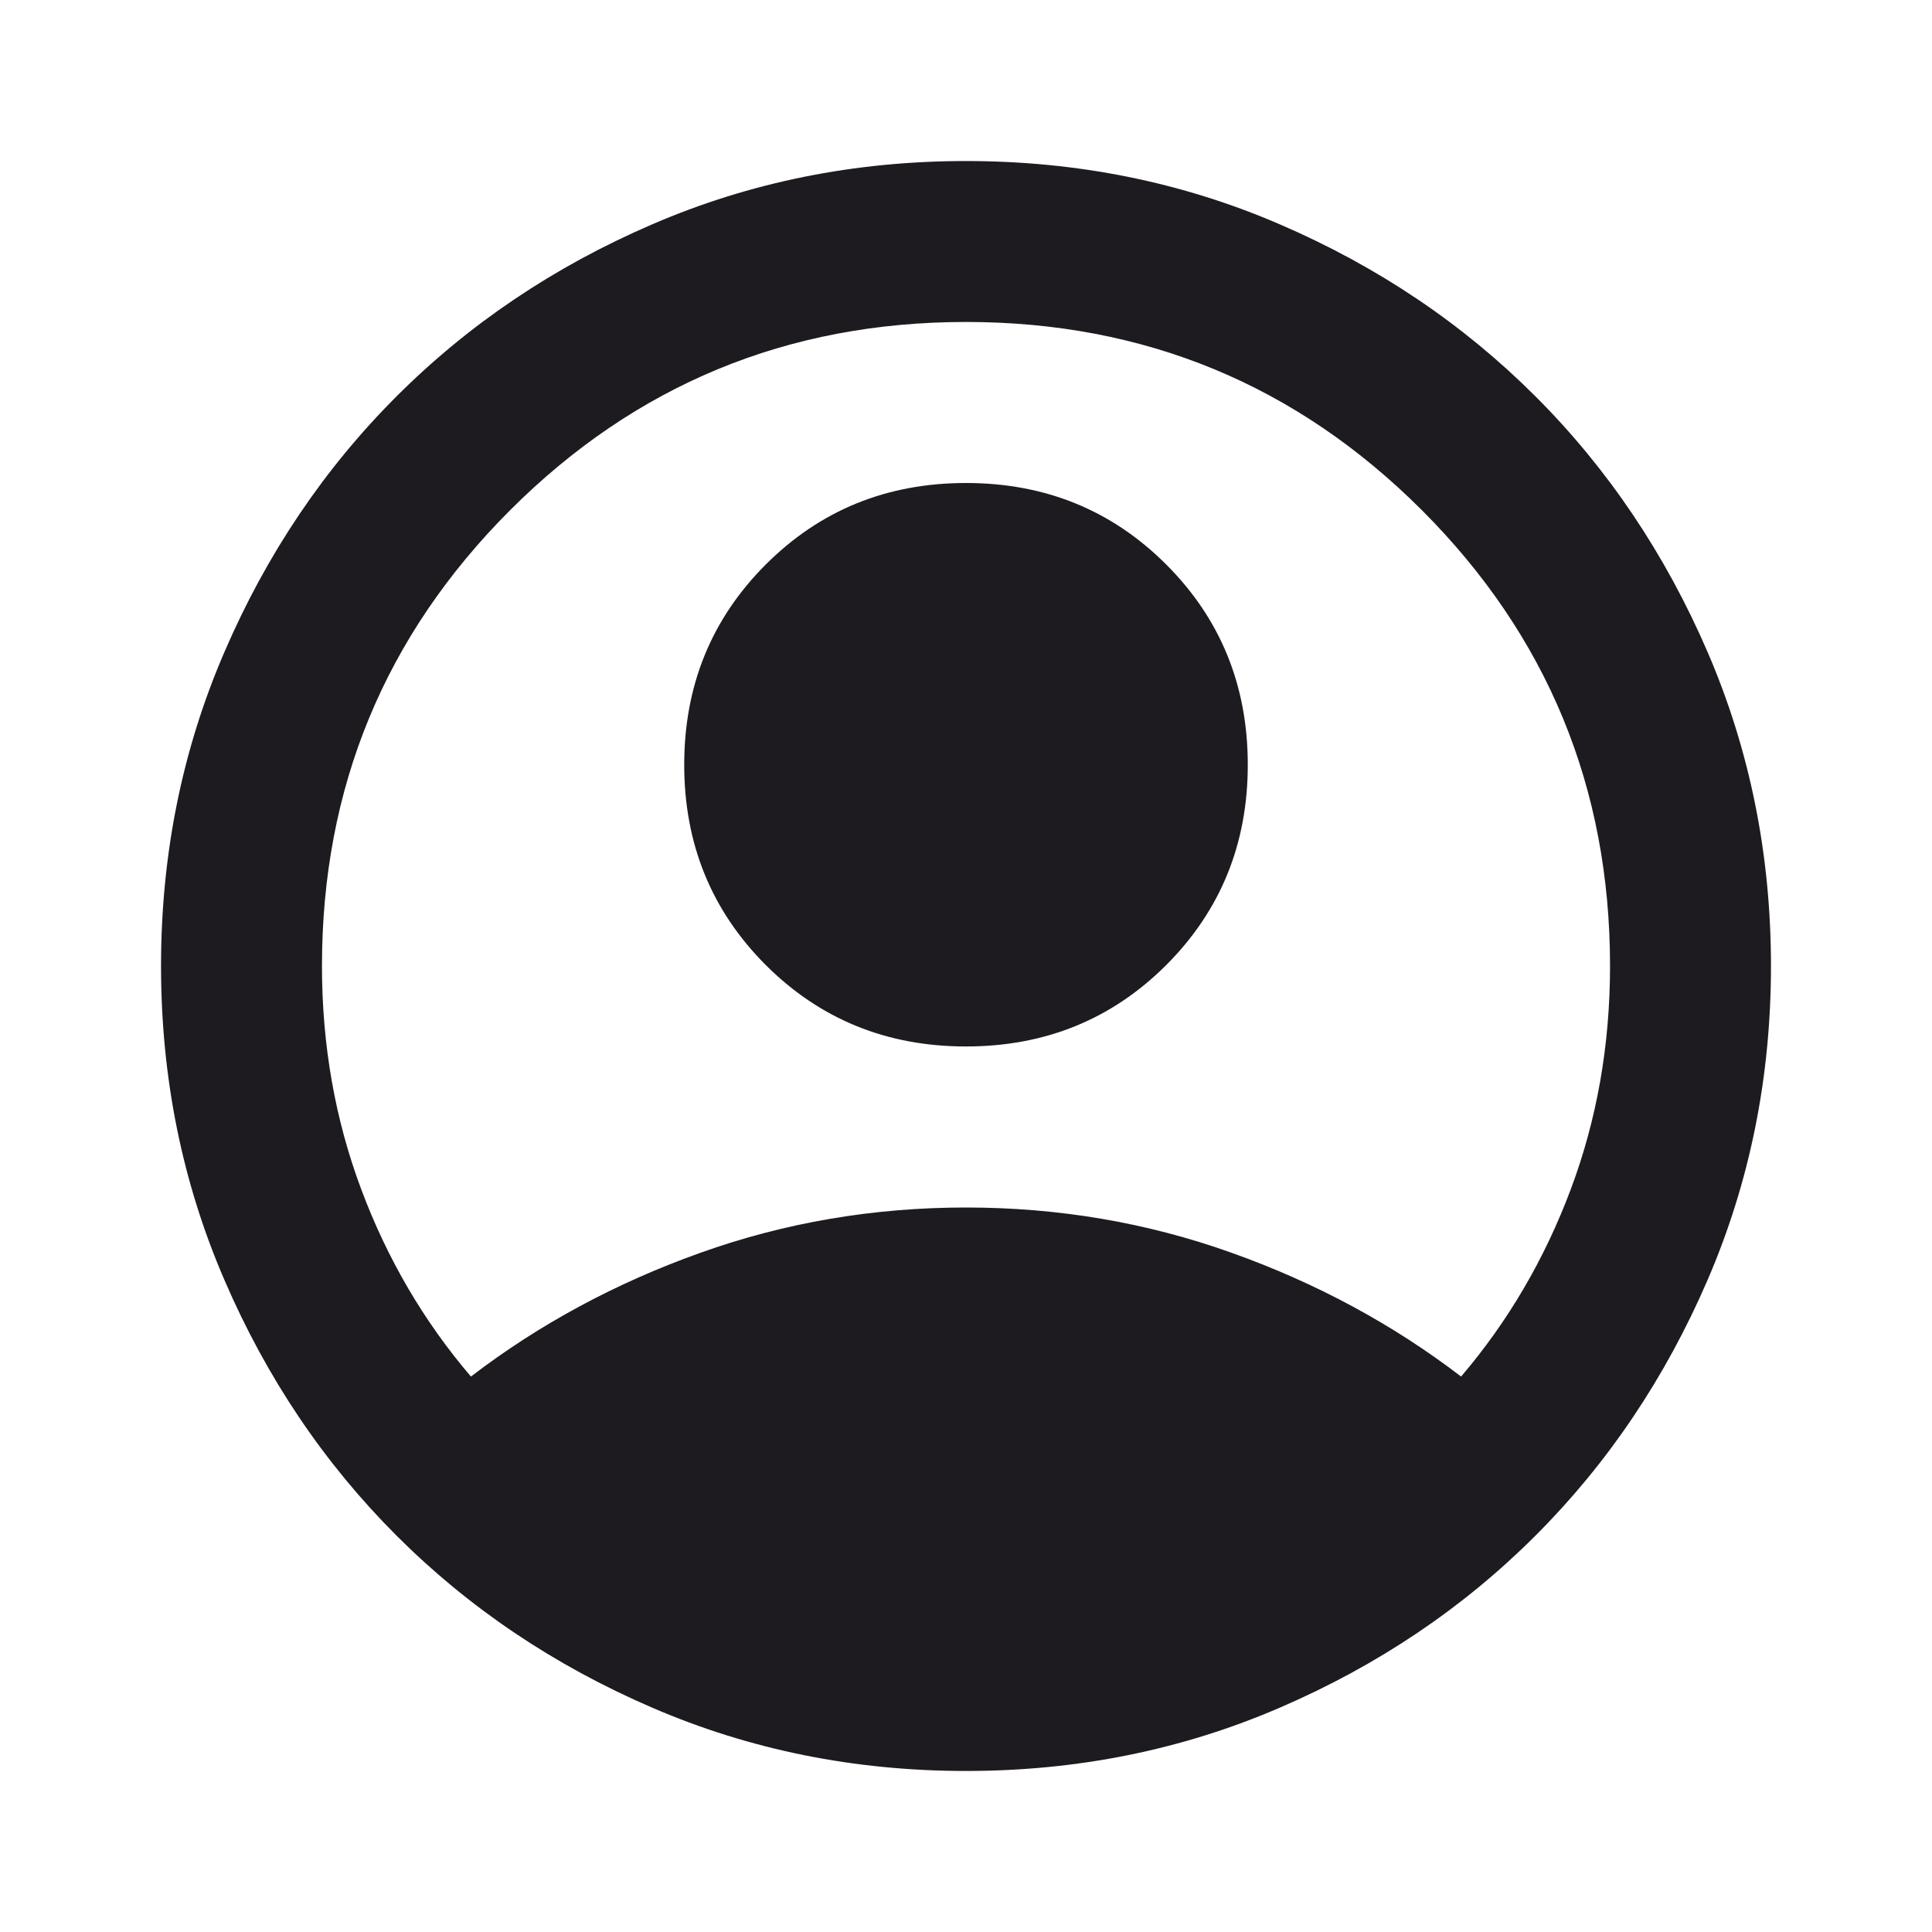 <svg width="20" height="20" viewBox="0 0 20 20" fill="none" xmlns="http://www.w3.org/2000/svg">
<path d="M4.875 14.25C5.583 13.708 6.375 13.281 7.25 12.969C8.125 12.656 9.042 12.5 10 12.5C10.958 12.5 11.875 12.656 12.75 12.969C13.625 13.281 14.417 13.708 15.125 14.25C15.611 13.681 15.989 13.035 16.26 12.313C16.531 11.59 16.667 10.819 16.667 10C16.667 8.153 16.017 6.58 14.719 5.281C13.42 3.983 11.847 3.333 10 3.333C8.153 3.333 6.58 3.983 5.281 5.281C3.983 6.58 3.333 8.153 3.333 10C3.333 10.819 3.469 11.59 3.74 12.313C4.01 13.035 4.389 13.681 4.875 14.25ZM10 10.833C9.181 10.833 8.49 10.552 7.927 9.99C7.365 9.427 7.083 8.736 7.083 7.917C7.083 7.097 7.365 6.406 7.927 5.844C8.49 5.281 9.181 5 10 5C10.819 5 11.51 5.281 12.073 5.844C12.635 6.406 12.917 7.097 12.917 7.917C12.917 8.736 12.635 9.427 12.073 9.99C11.51 10.552 10.819 10.833 10 10.833ZM10 18.333C8.847 18.333 7.764 18.115 6.75 17.677C5.736 17.24 4.854 16.646 4.104 15.896C3.354 15.146 2.76 14.264 2.323 13.25C1.885 12.236 1.667 11.153 1.667 10C1.667 8.847 1.885 7.764 2.323 6.75C2.76 5.736 3.354 4.854 4.104 4.104C4.854 3.354 5.736 2.76 6.75 2.323C7.764 1.885 8.847 1.667 10 1.667C11.153 1.667 12.236 1.885 13.25 2.323C14.264 2.76 15.146 3.354 15.896 4.104C16.646 4.854 17.239 5.736 17.677 6.75C18.114 7.764 18.333 8.847 18.333 10C18.333 11.153 18.114 12.236 17.677 13.25C17.239 14.264 16.646 15.146 15.896 15.896C15.146 16.646 14.264 17.24 13.25 17.677C12.236 18.115 11.153 18.333 10 18.333Z" fill="#1D1B20"/>
</svg>
